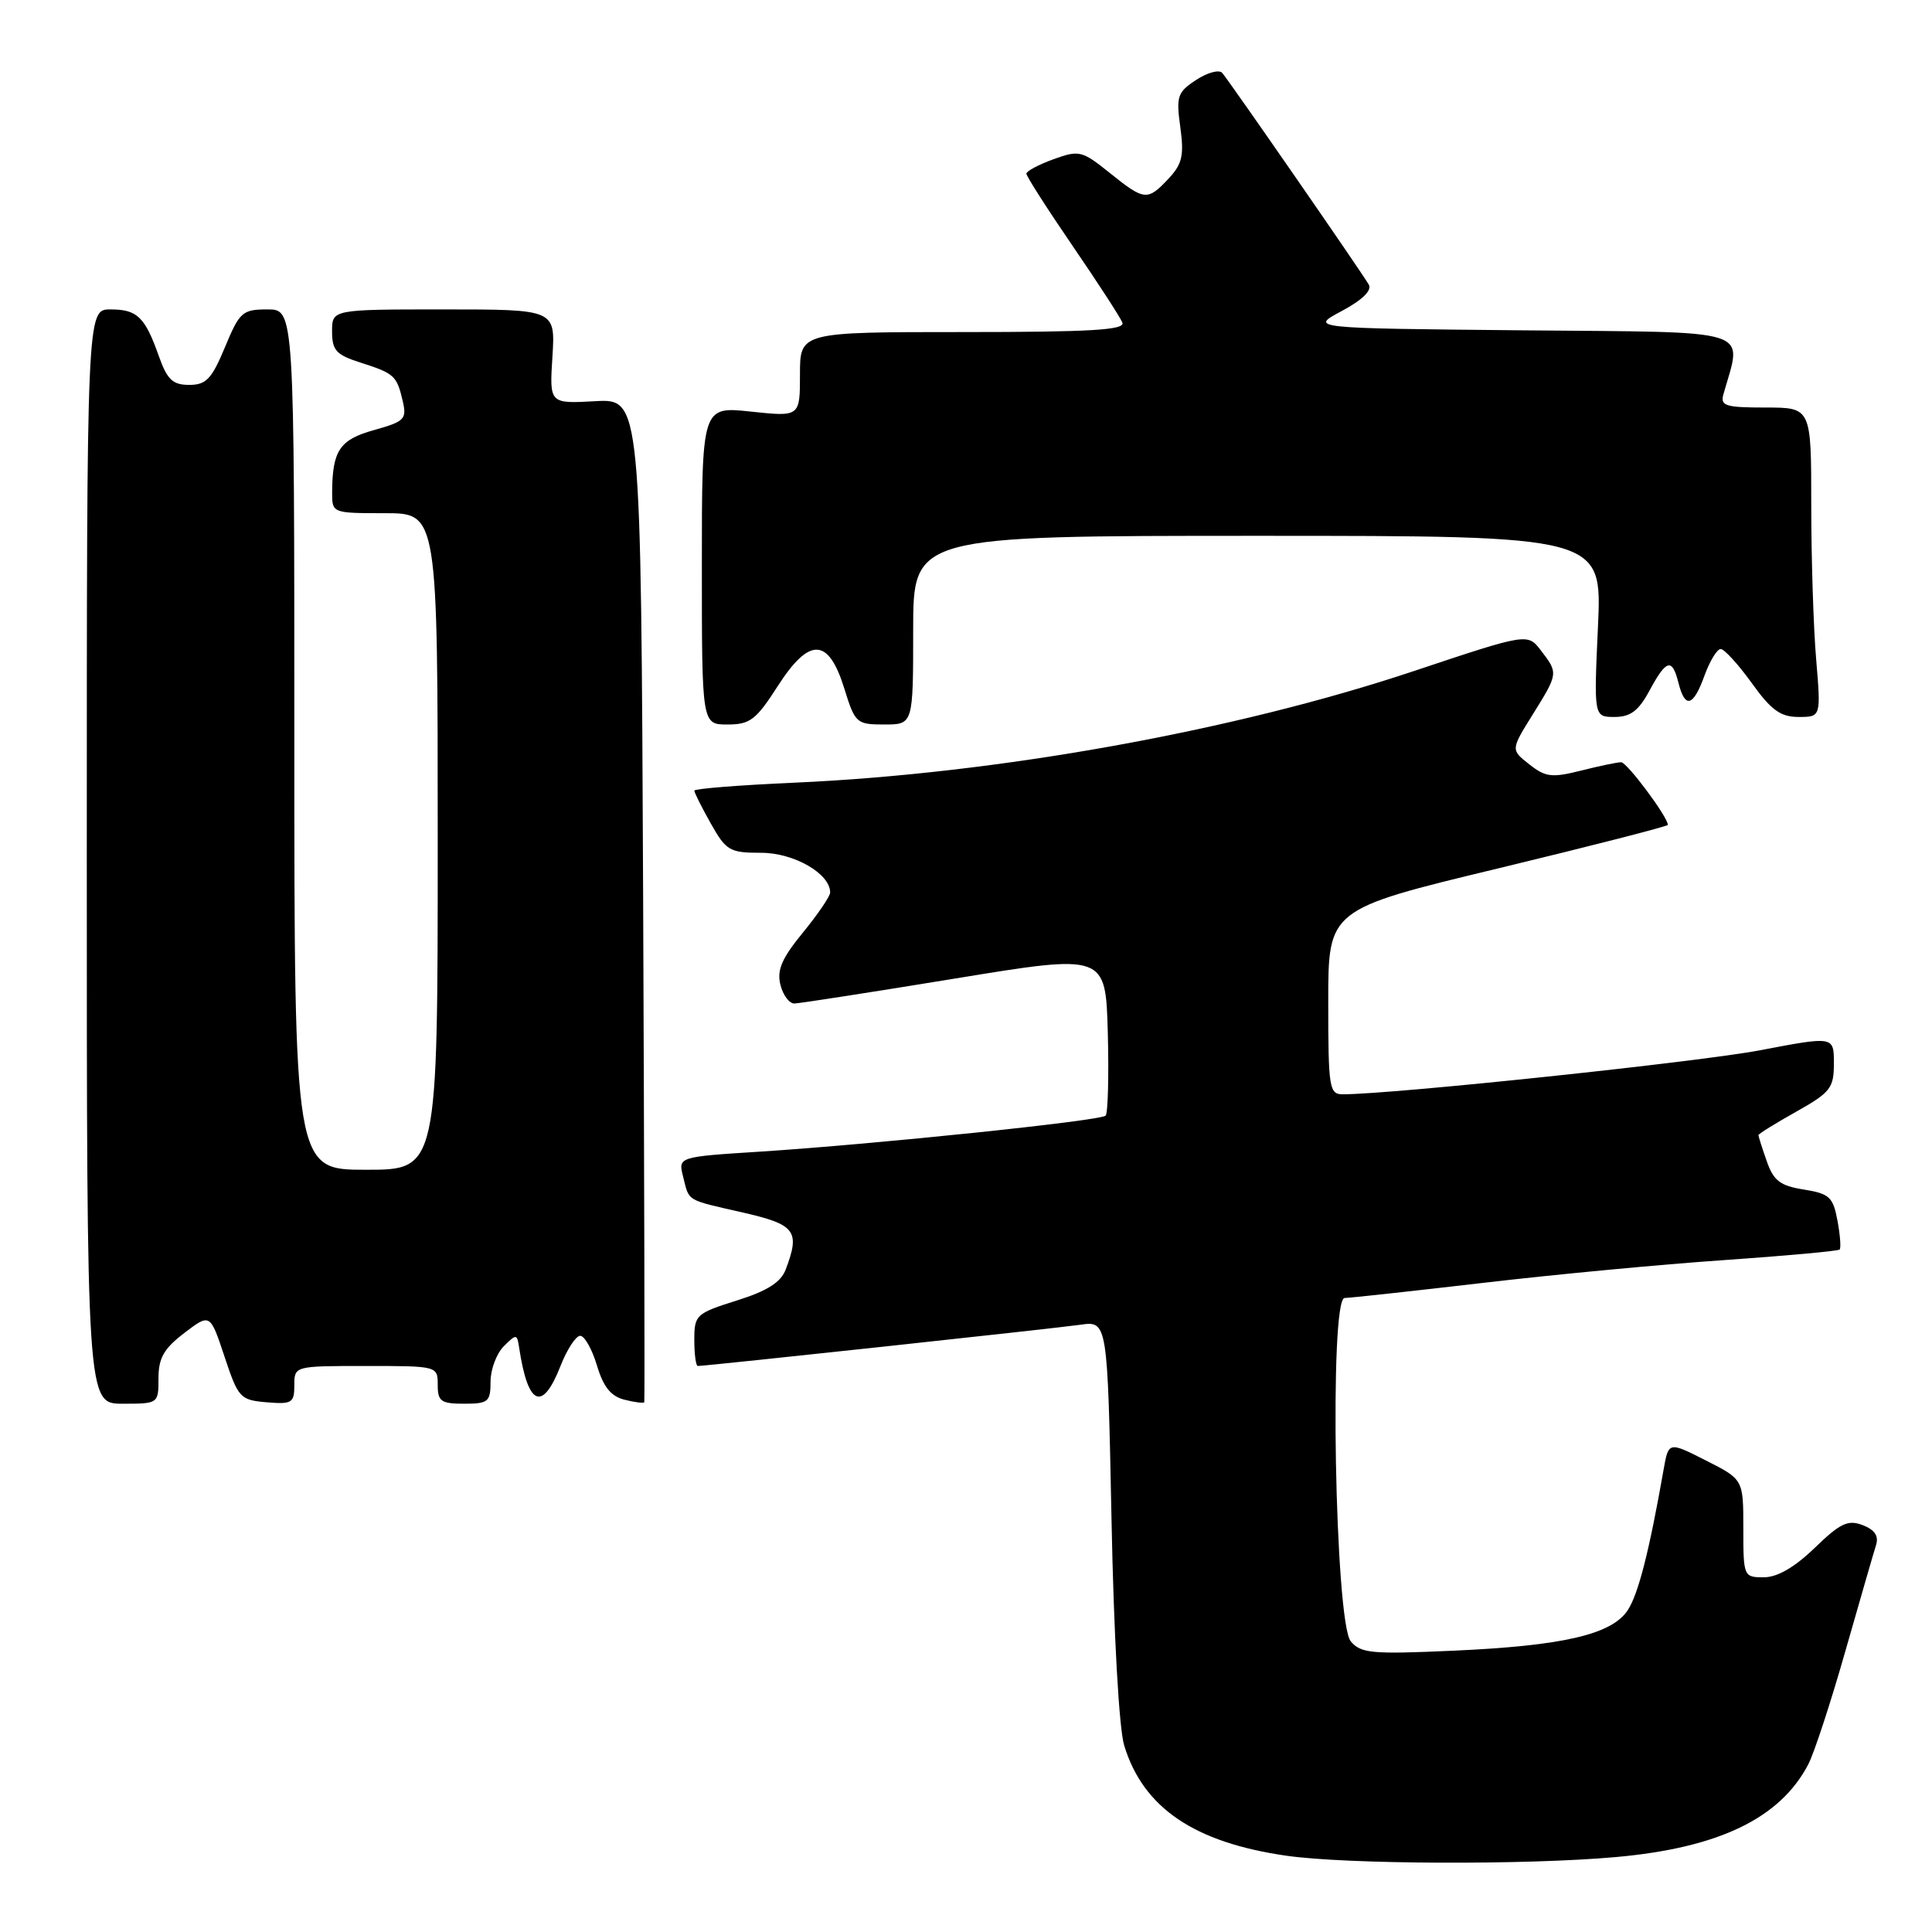 <?xml version="1.0" encoding="UTF-8" standalone="no"?>
<!DOCTYPE svg PUBLIC "-//W3C//DTD SVG 1.1//EN" "http://www.w3.org/Graphics/SVG/1.1/DTD/svg11.dtd" >
<svg xmlns="http://www.w3.org/2000/svg" xmlns:xlink="http://www.w3.org/1999/xlink" version="1.1" viewBox="0 0 256 256">
 <g >
 <path fill="currentColor"
d=" M 214.12 246.07 C 227.76 244.85 235.88 240.93 239.61 233.78 C 240.39 232.28 242.60 225.53 244.52 218.78 C 246.45 212.03 248.27 205.72 248.58 204.75 C 248.97 203.53 248.42 202.71 246.82 202.09 C 244.87 201.34 243.85 201.82 240.46 205.10 C 237.79 207.68 235.51 209.00 233.71 209.00 C 231.04 209.00 231.00 208.90 231.00 202.52 C 231.00 196.03 231.00 196.03 226.04 193.52 C 221.09 191.01 221.09 191.01 220.43 194.76 C 218.53 205.56 217.09 211.21 215.69 213.35 C 213.57 216.58 207.14 218.08 192.48 218.73 C 181.77 219.21 180.31 219.08 178.98 217.48 C 176.89 214.96 176.11 172.01 178.17 171.99 C 178.90 171.98 187.15 171.08 196.50 169.99 C 205.85 168.89 220.23 167.53 228.45 166.97 C 236.67 166.40 243.56 165.77 243.76 165.57 C 243.96 165.37 243.83 163.63 243.47 161.72 C 242.89 158.61 242.40 158.16 239.01 157.62 C 235.87 157.12 235.00 156.45 234.10 153.85 C 233.49 152.12 233.00 150.57 233.00 150.41 C 233.00 150.25 235.25 148.85 238.00 147.31 C 242.55 144.75 243.00 144.18 243.00 140.90 C 243.00 137.30 243.00 137.30 233.25 139.16 C 225.14 140.71 184.50 145.00 177.93 145.00 C 176.13 145.00 176.00 144.19 176.00 132.75 C 176.00 120.49 176.00 120.49 198.50 115.07 C 210.88 112.08 221.00 109.49 221.00 109.30 C 221.00 108.26 215.59 101.00 214.81 101.00 C 214.30 101.00 211.91 101.50 209.49 102.11 C 205.63 103.08 204.79 102.98 202.64 101.28 C 200.18 99.35 200.18 99.35 203.09 94.68 C 206.49 89.22 206.49 89.20 204.18 86.19 C 202.41 83.89 202.41 83.89 187.34 88.92 C 163.57 96.86 132.18 102.51 105.25 103.71 C 97.96 104.03 92.00 104.51 92.00 104.76 C 92.00 105.02 92.98 106.98 94.18 109.11 C 96.22 112.73 96.68 113.00 100.87 113.00 C 105.21 113.00 110.00 115.76 110.00 118.26 C 110.00 118.76 108.37 121.15 106.39 123.57 C 103.59 126.99 102.92 128.54 103.41 130.49 C 103.75 131.87 104.59 132.99 105.27 132.97 C 105.95 132.95 115.50 131.47 126.50 129.67 C 146.50 126.39 146.50 126.39 146.79 136.83 C 146.94 142.57 146.81 147.52 146.50 147.83 C 145.82 148.51 116.04 151.61 100.68 152.60 C 89.86 153.29 89.86 153.29 90.51 155.89 C 91.35 159.25 90.81 158.93 98.41 160.66 C 105.41 162.26 106.05 163.10 104.11 168.22 C 103.46 169.92 101.66 171.06 97.61 172.33 C 92.22 174.03 92.00 174.24 92.00 177.55 C 92.00 179.45 92.21 181.00 92.46 181.00 C 93.57 181.00 139.86 176.01 143.12 175.54 C 146.75 175.02 146.75 175.02 147.28 201.26 C 147.58 216.64 148.28 229.06 148.96 231.28 C 151.48 239.56 158.26 244.15 170.50 245.90 C 178.52 247.04 202.19 247.14 214.12 246.07 Z  M 21.00 182.62 C 21.00 179.94 21.72 178.69 24.42 176.63 C 27.84 174.02 27.84 174.02 29.75 179.76 C 31.57 185.24 31.82 185.51 35.33 185.81 C 38.68 186.09 39.00 185.90 39.00 183.56 C 39.00 181.00 39.00 181.00 48.50 181.00 C 57.97 181.00 58.00 181.01 58.00 183.50 C 58.00 185.69 58.43 186.00 61.50 186.00 C 64.70 186.00 65.00 185.75 65.00 183.07 C 65.00 181.46 65.79 179.36 66.75 178.39 C 68.42 176.73 68.51 176.73 68.79 178.57 C 69.95 186.29 71.86 187.14 74.27 181.00 C 75.13 178.80 76.31 177.00 76.88 177.00 C 77.45 177.00 78.45 178.77 79.10 180.93 C 79.95 183.78 80.95 185.02 82.75 185.47 C 84.12 185.82 85.30 185.96 85.37 185.80 C 85.44 185.63 85.37 155.65 85.22 119.16 C 84.93 52.83 84.93 52.83 78.86 53.16 C 72.80 53.50 72.80 53.50 73.20 47.25 C 73.59 41.00 73.59 41.00 58.80 41.00 C 44.00 41.00 44.00 41.00 44.00 43.92 C 44.00 46.42 44.55 47.02 47.75 48.04 C 52.26 49.48 52.57 49.77 53.36 53.12 C 53.92 55.54 53.62 55.85 49.58 56.98 C 45.00 58.26 44.04 59.68 44.01 65.25 C 44.00 67.99 44.03 68.00 51.00 68.00 C 58.00 68.00 58.00 68.00 58.00 111.50 C 58.00 155.00 58.00 155.00 48.50 155.00 C 39.00 155.00 39.00 155.00 39.00 98.00 C 39.00 41.00 39.00 41.00 35.44 41.00 C 32.12 41.00 31.75 41.33 29.81 46.00 C 28.05 50.23 27.32 51.00 25.07 51.00 C 22.89 51.00 22.16 50.31 21.07 47.25 C 19.21 41.98 18.19 41.00 14.63 41.00 C 11.50 41.00 11.50 41.00 11.50 113.50 C 11.50 186.00 11.50 186.00 16.25 186.00 C 20.98 186.00 21.00 185.99 21.00 182.62 Z  M 103.03 90.95 C 107.25 84.37 109.78 84.46 111.88 91.25 C 113.30 95.83 113.49 96.00 117.18 96.00 C 121.00 96.00 121.00 96.00 121.00 83.50 C 121.00 71.00 121.00 71.00 166.65 71.00 C 212.29 71.00 212.29 71.00 211.74 83.00 C 211.19 95.00 211.19 95.00 213.94 95.00 C 216.05 95.00 217.12 94.19 218.57 91.50 C 220.81 87.35 221.57 87.15 222.41 90.50 C 223.28 93.95 224.37 93.63 225.86 89.50 C 226.56 87.58 227.52 86.00 228.00 86.00 C 228.48 86.00 230.33 88.03 232.11 90.50 C 234.69 94.10 235.93 95.00 238.32 95.00 C 241.29 95.00 241.29 95.00 240.65 87.35 C 240.29 83.14 240.00 73.92 240.00 66.85 C 240.00 54.00 240.00 54.00 233.93 54.00 C 228.63 54.00 227.93 53.78 228.36 52.25 C 230.86 43.37 232.99 44.06 201.83 43.77 C 173.50 43.50 173.50 43.50 177.79 41.21 C 180.52 39.75 181.82 38.48 181.37 37.71 C 180.42 36.06 162.87 10.71 161.95 9.66 C 161.54 9.19 159.99 9.61 158.50 10.59 C 156.01 12.22 155.83 12.76 156.40 16.87 C 156.91 20.62 156.65 21.74 154.83 23.68 C 152.04 26.65 151.65 26.61 147.03 22.90 C 143.37 19.96 143.00 19.87 139.59 21.10 C 137.61 21.82 136.00 22.68 136.00 23.01 C 136.00 23.35 138.75 27.65 142.11 32.56 C 145.48 37.48 148.45 42.06 148.72 42.75 C 149.11 43.73 144.49 44.00 127.61 44.00 C 106.00 44.00 106.00 44.00 106.00 49.62 C 106.00 55.23 106.00 55.23 99.50 54.54 C 93.00 53.84 93.00 53.84 93.00 74.92 C 93.00 96.00 93.00 96.00 96.40 96.00 C 99.38 96.00 100.18 95.39 103.03 90.95 Z "/>
</g>
</svg>